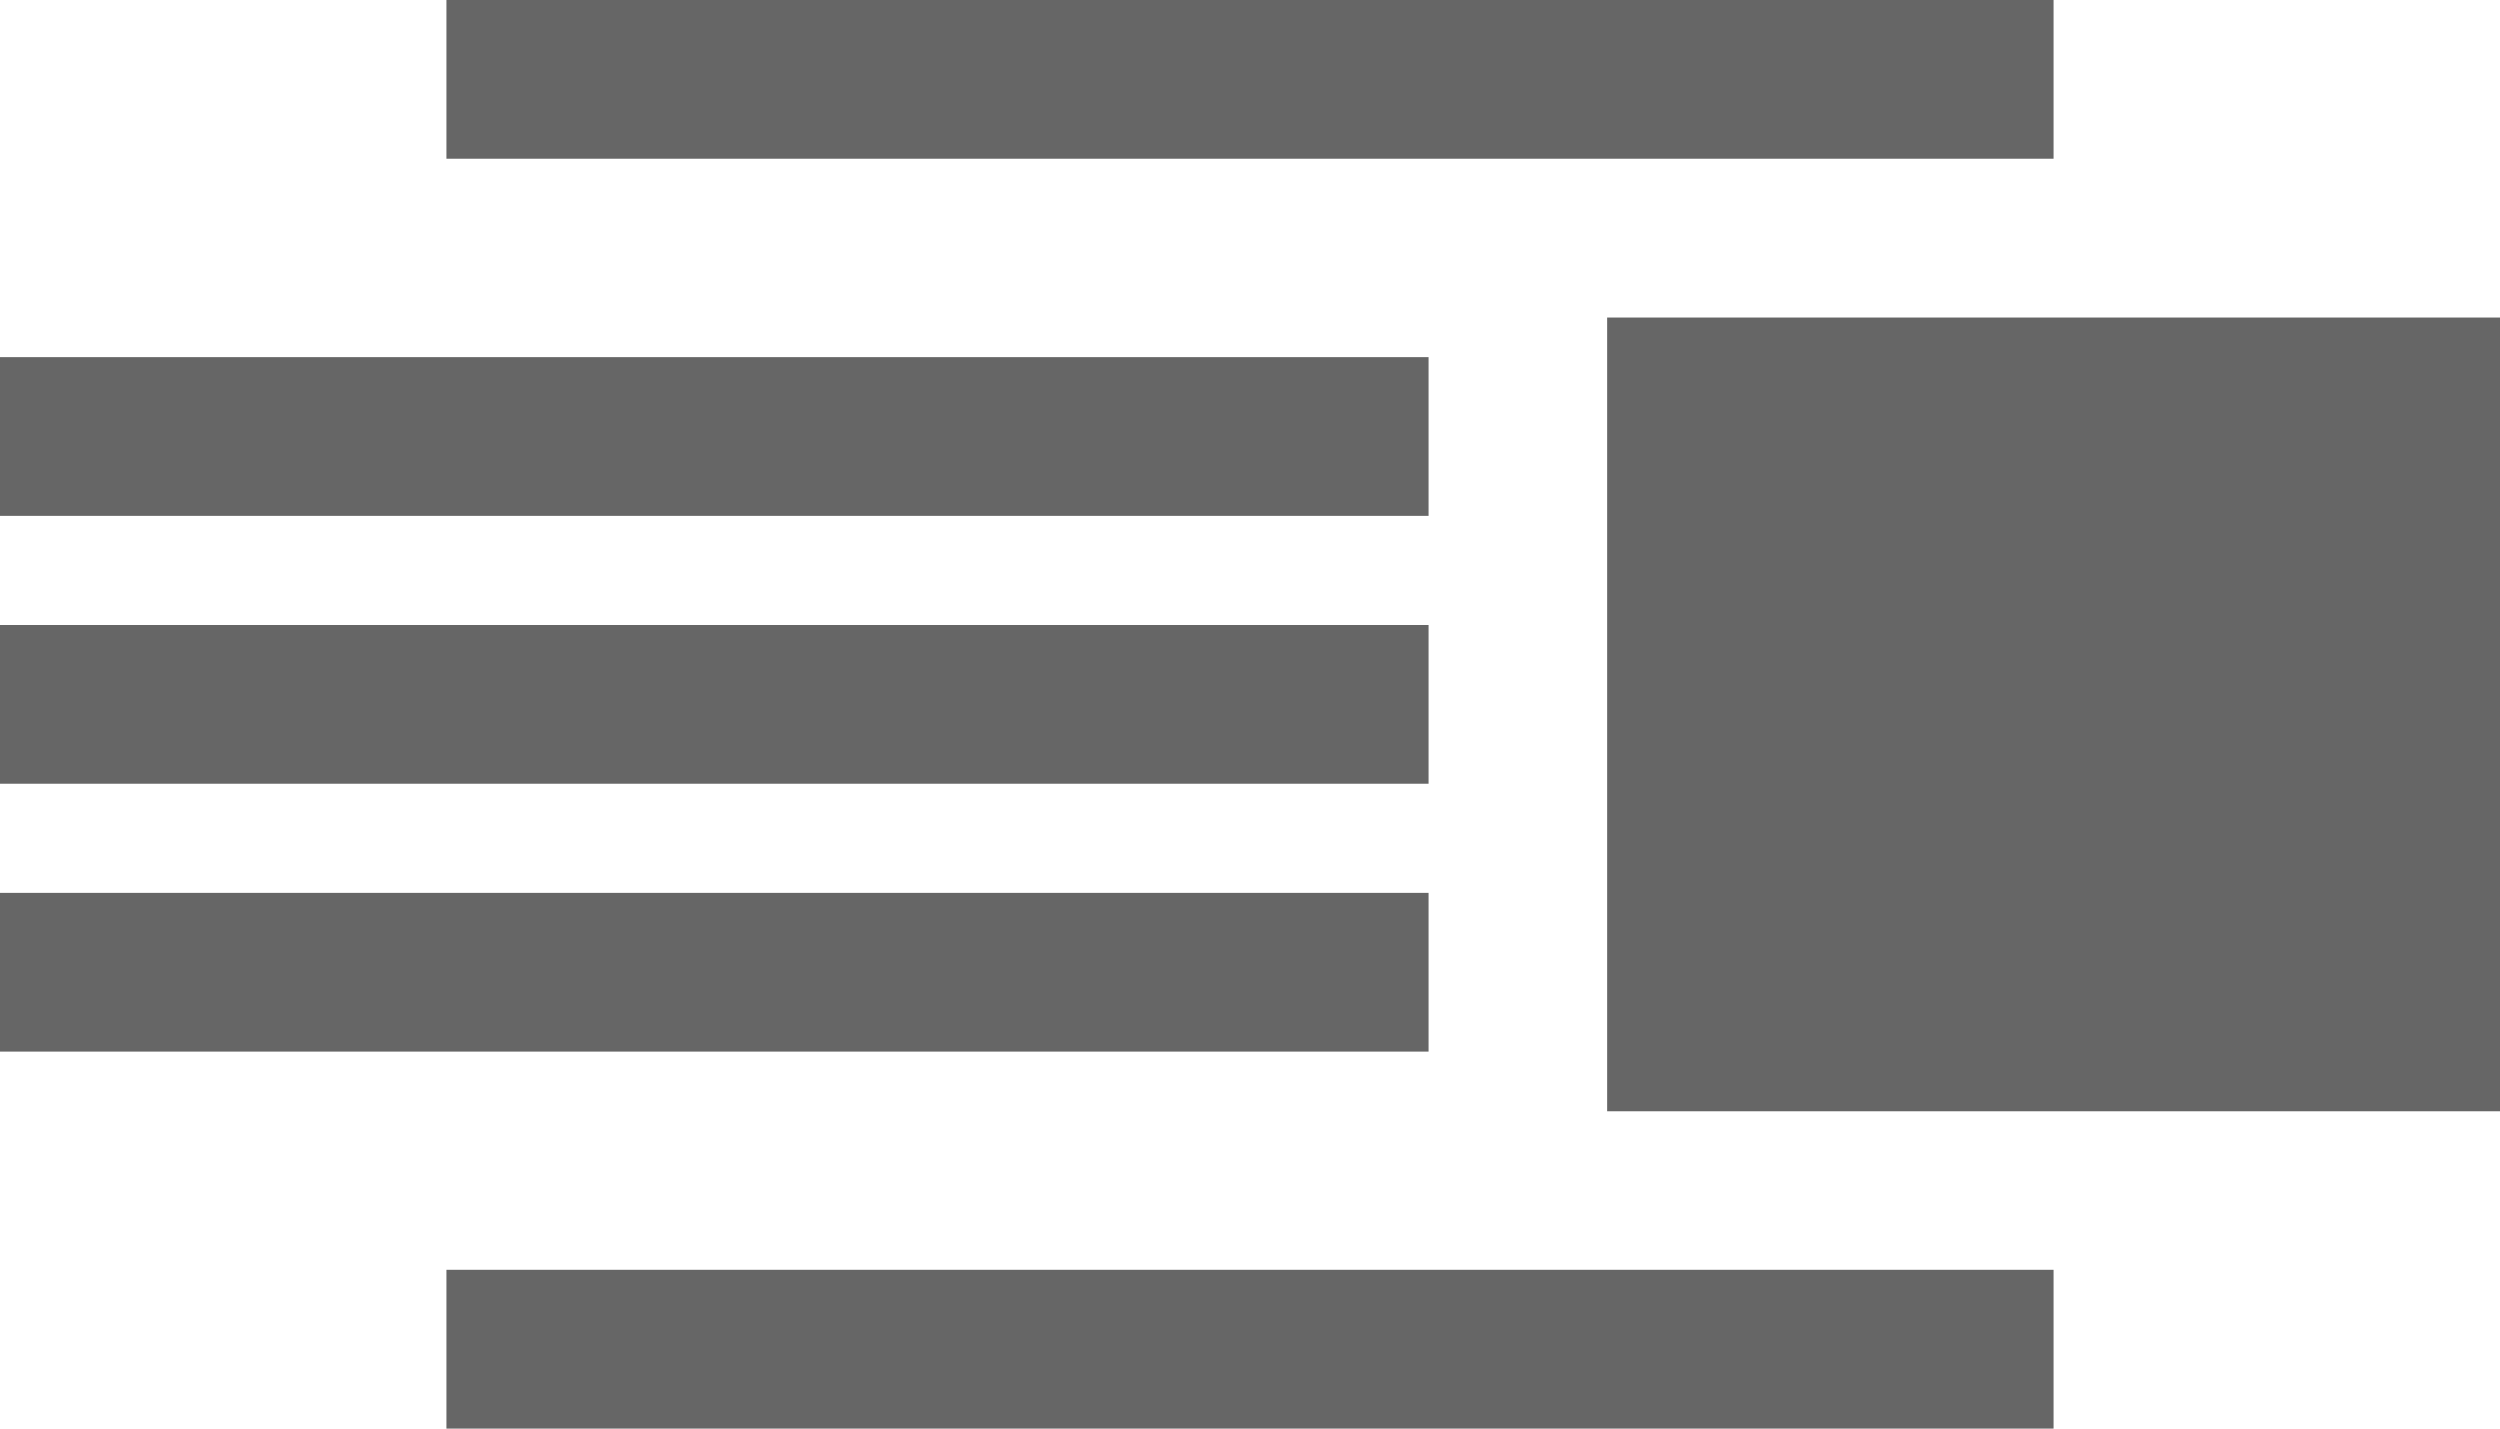 <svg xmlns="http://www.w3.org/2000/svg" xmlns:xlink="http://www.w3.org/1999/xlink" width="28" height="16" viewBox="0 0 28 16">
  <defs>
    <path id="icon-column-small-right-a" d="M15,32 L33,32 L33,30.222 L15,30.222 L15,32 L15,32 Z M22,20 L22,21.778 L38,21.778 L38,20 L22,20 L22,20 Z M22,23 L22,24.778 L38,24.778 L38,23 L22,23 L22,23 Z M22,26 L22,27.778 L38,27.778 L38,26 L22,26 L22,26 Z M10,28.446 L20,28.446 L20,19.556 L10,19.556 L10,28.446 L10,28.446 Z M15,16 L15,17.778 L33,17.778 L33,16 L15,16 L15,16 Z"/>
  </defs>
  <g fill="none" fill-rule="evenodd" transform="translate(-10 -16)">
    <use fill="#666" transform="matrix(-1 0 0 1 48 0)" xlink:href="#icon-column-small-right-a"/>
  </g>
</svg>
